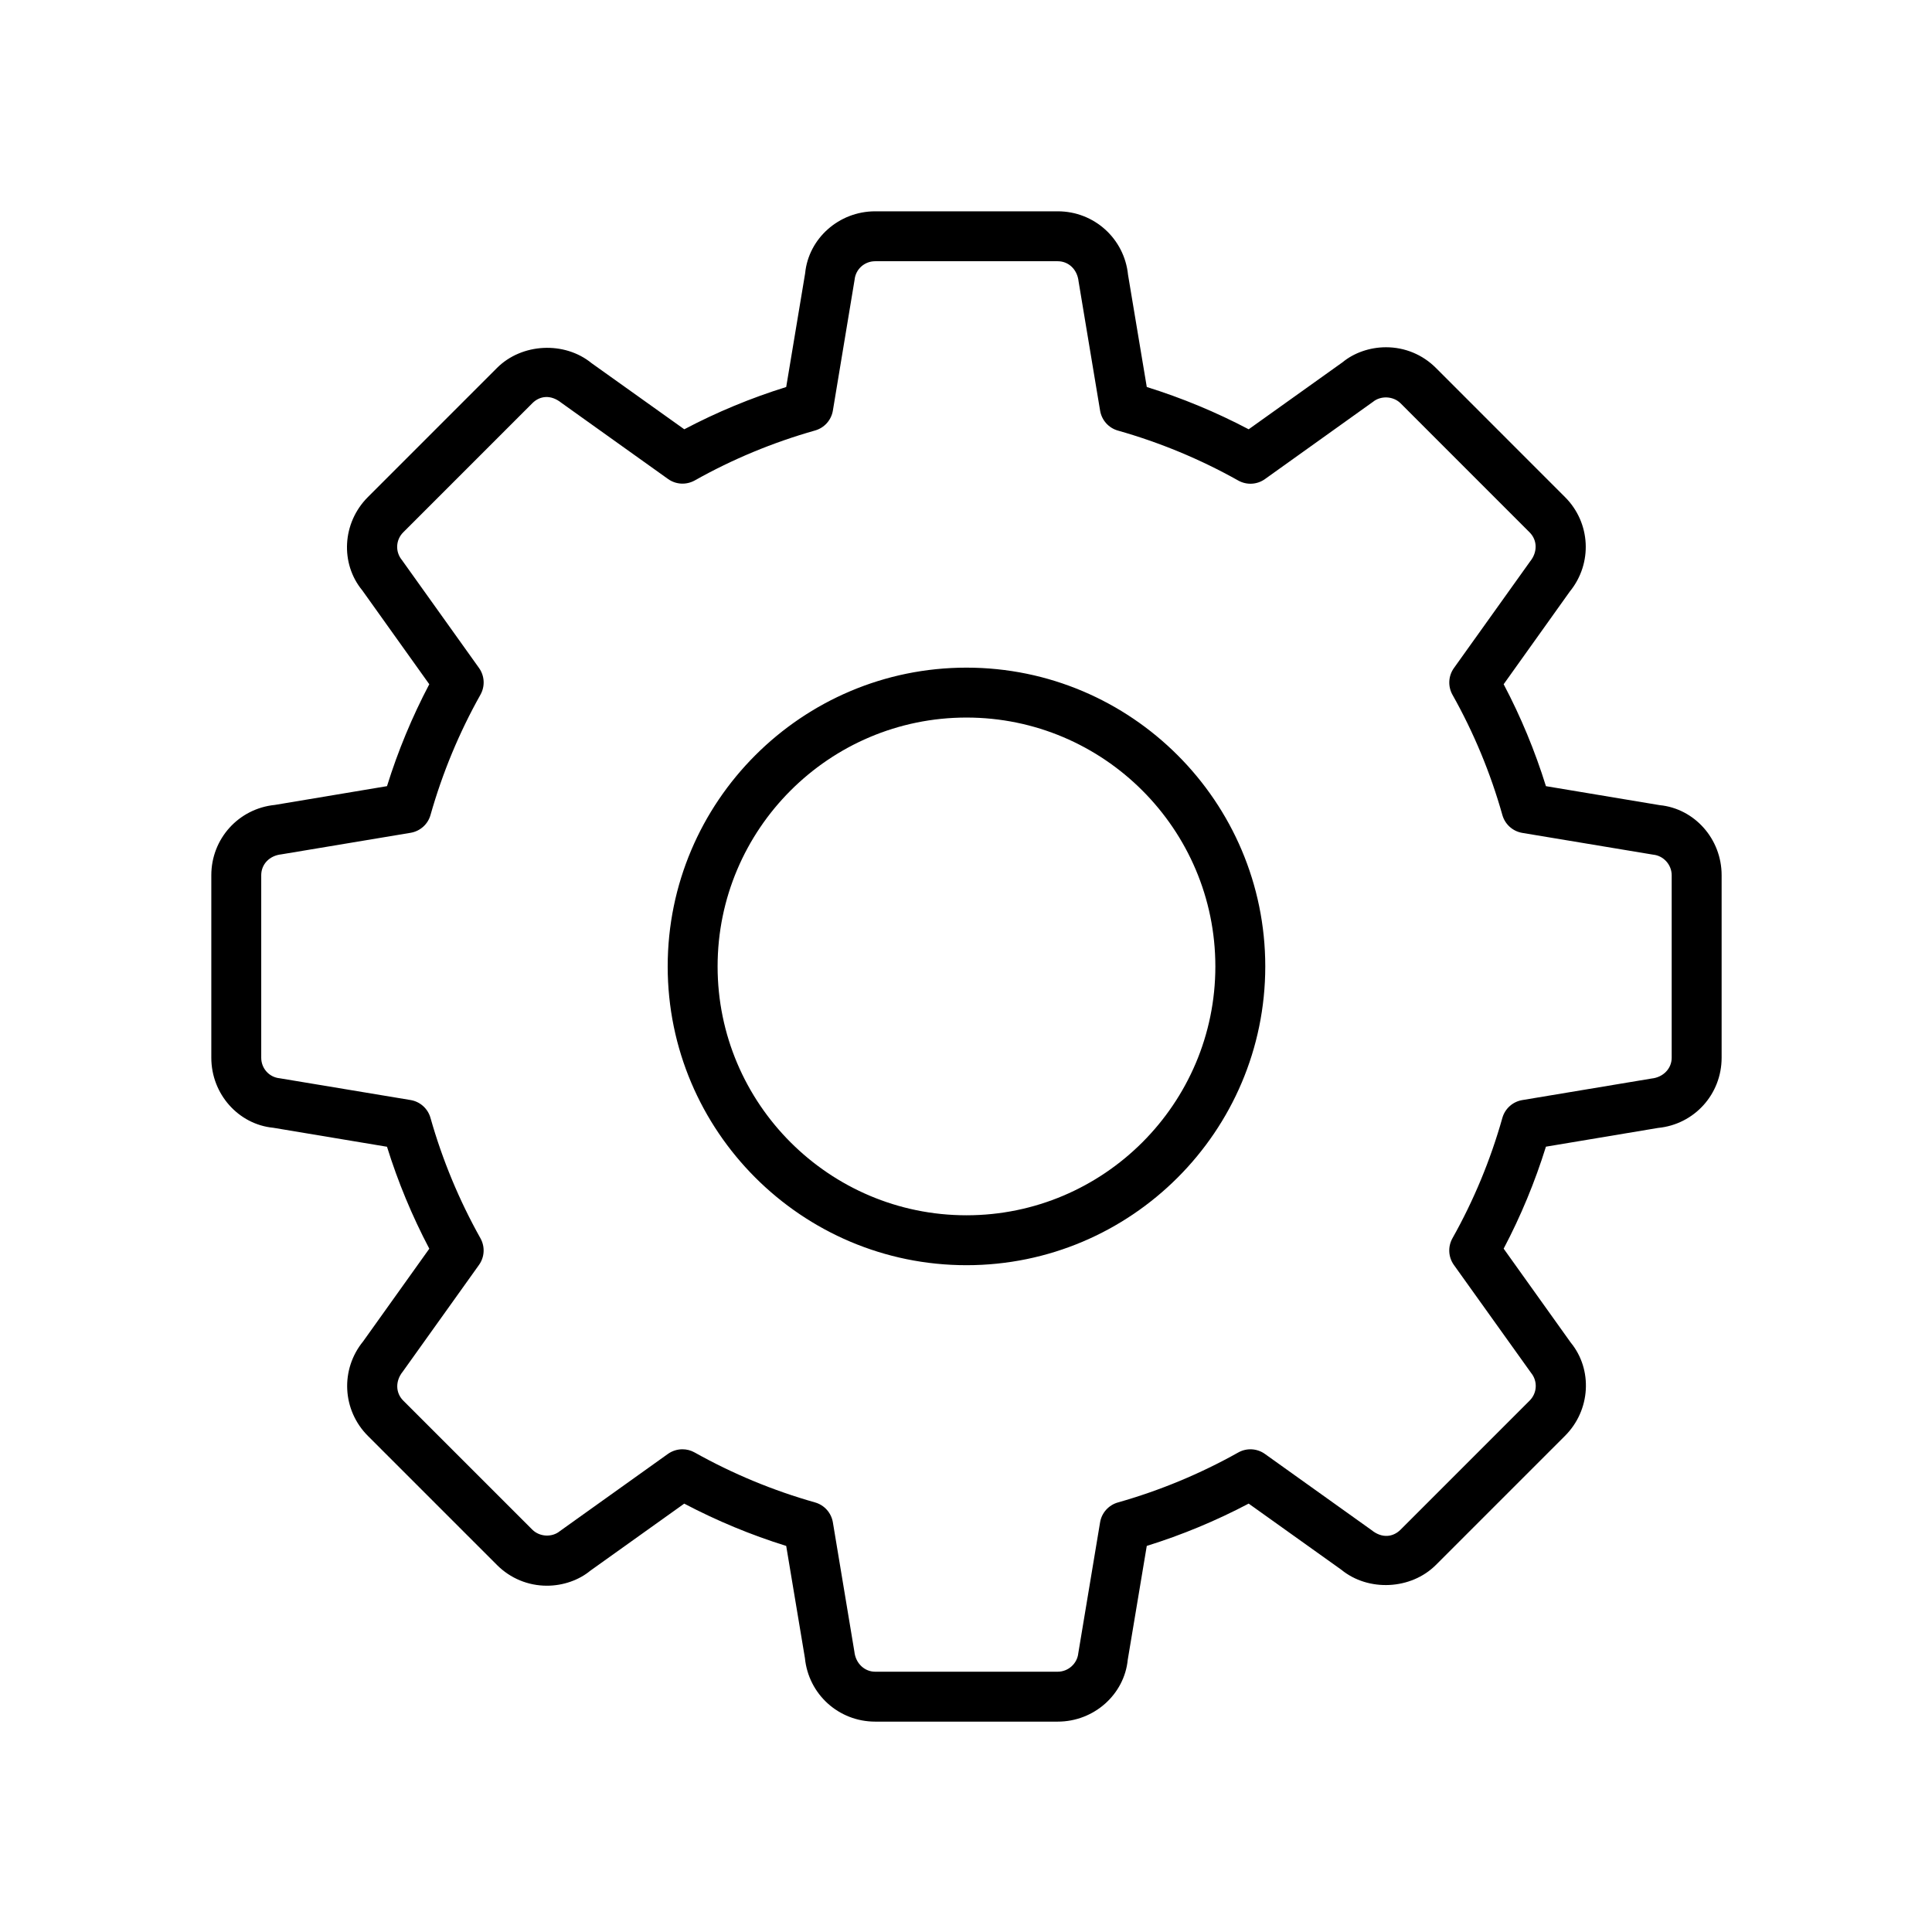 <?xml version="1.0" encoding="UTF-8" standalone="no"?>
<!-- Generator: Adobe Illustrator 15.1.0, SVG Export Plug-In . SVG Version: 6.00 Build 0)  -->

<svg
   xmlns:dc="http://purl.org/dc/elements/1.1/"
   xmlns:cc="http://creativecommons.org/ns#"
   xmlns:rdf="http://www.w3.org/1999/02/22-rdf-syntax-ns#"
   xmlns:svg="http://www.w3.org/2000/svg"
   xmlns="http://www.w3.org/2000/svg"
   xmlns:sodipodi="http://sodipodi.sourceforge.net/DTD/sodipodi-0.dtd"
   xmlns:inkscape="http://www.inkscape.org/namespaces/inkscape"
   version="1.1"
   id="Layer_1"
   x="0px"
   y="0px"
   width="512px"
   height="512px"
   viewBox="0 0 512 512"
   enable-background="new 0 0 512 512"
   xml:space="preserve"
   inkscape:version="0.91 r13725"
   sodipodi:docname="cogweel.svg"><defs
     id="defs78"><pattern
       y="0"
       x="0"
       height="6"
       width="6"
       patternUnits="userSpaceOnUse"
       id="EMFhbasepattern" /><pattern
       y="0"
       x="0"
       height="6"
       width="6"
       patternUnits="userSpaceOnUse"
       id="EMFhbasepattern-5" /><pattern
       y="0"
       x="0"
       height="6"
       width="6"
       patternUnits="userSpaceOnUse"
       id="EMFhbasepattern-1" /><pattern
       y="0"
       x="0"
       height="6"
       width="6"
       patternUnits="userSpaceOnUse"
       id="EMFhbasepattern-17" /><pattern
       y="0"
       x="0"
       height="6"
       width="6"
       patternUnits="userSpaceOnUse"
       id="EMFhbasepattern-8" /><pattern
       y="0"
       x="0"
       height="6"
       width="6"
       patternUnits="userSpaceOnUse"
       id="EMFhbasepattern-9" /><pattern
       y="0"
       x="0"
       height="6"
       width="6"
       patternUnits="userSpaceOnUse"
       id="EMFhbasepattern-4" /><pattern
       y="0"
       x="0"
       height="6"
       width="6"
       patternUnits="userSpaceOnUse"
       id="EMFhbasepattern-0" /></defs><sodipodi:namedview
     pagecolor="#ffffff"
     bordercolor="#666666"
     borderopacity="1"
     objecttolerance="10"
     gridtolerance="10"
     guidetolerance="10"
     inkscape:pageopacity="0"
     inkscape:pageshadow="2"
     inkscape:window-width="1366"
     inkscape:window-height="706"
     id="namedview76"
     showgrid="false"
     inkscape:zoom="0.59130859"
     inkscape:cx="-169.86828"
     inkscape:cy="461.35347"
     inkscape:window-x="-8"
     inkscape:window-y="-8"
     inkscape:window-maximized="1"
     inkscape:current-layer="Layer_1"
     inkscape:snap-grids="false"
     inkscape:snap-to-guides="false"
     inkscape:snap-page="false" /><path
     style="fill:#fff;stroke:#fff;stroke-width:1.691"
     d=""
     id="path4641"
     inkscape:connector-curvature="0" /><g
     id="g3"
     transform="matrix(0.654,0,0,0.654,56,56)"><g
       id="g5"><path
         inkscape:connector-curvature="0"
         d="m 342.982,612 -73.975,0 c -14.775,0 -27.011,-11.073 -28.467,-25.747 l -7.584,-45.446 c -14.249,-4.43 -28.093,-10.184 -41.32,-17.141 l -38.064,27.183 c -4.551,3.772 -10.982,6.077 -17.576,6.077 -7.646,0 -14.825,-2.982 -20.236,-8.393 L 63.457,496.229 C 53.011,485.783 52.202,469.299 61.556,457.872 L 88.334,420.364 C 81.356,407.117 75.612,393.262 71.193,379.053 L 25.079,371.358 C 11.083,370.014 0,357.777 0,342.982 L 0,269.018 C 0,254.243 11.073,242.007 25.747,240.54 l 45.446,-7.605 c 4.439,-14.269 10.193,-28.113 17.131,-41.3 L 61.151,153.571 C 52.191,142.7 53,126.217 63.457,115.78 L 115.77,63.457 c 10.083,-10.062 27.345,-10.901 38.327,-1.921 l 37.559,26.789 c 13.177,-6.947 27.021,-12.691 41.3,-17.131 L 240.631,25.09 C 241.997,11.073 254.243,0 269.018,0 l 73.974,0 c 14.755,0 26.991,11.063 28.478,25.727 l 7.595,45.467 c 14.259,4.439 28.103,10.184 41.29,17.131 l 38.074,-27.183 c 4.541,-3.762 10.973,-6.058 17.565,-6.058 7.646,0 14.825,2.973 20.226,8.373 l 52.303,52.323 c 10.437,10.406 11.275,26.879 1.941,38.317 l -26.788,37.539 c 6.957,13.187 12.691,27.031 17.131,41.3 l 46.114,7.696 C 600.937,242.007 612,254.243 612,269.018 l 0,73.964 c 0,14.795 -11.073,27.021 -25.768,28.446 l -45.426,7.595 c -4.439,14.279 -10.184,28.134 -17.131,41.32 l 27.183,38.055 c 8.95,10.911 8.11,27.405 -2.346,37.821 l -52.293,52.293 c -10.042,10.052 -27.345,10.941 -38.357,1.911 l -37.508,-26.769 c -13.228,6.968 -27.071,12.722 -41.29,17.142 l -7.706,46.124 C 369.983,600.927 357.747,612 342.982,612 Z M 190.907,501.641 c 1.699,0 3.408,0.424 4.945,1.294 15.412,8.637 31.814,15.442 48.794,20.245 3.762,1.062 6.573,4.207 7.22,8.07 l 8.707,52.344 c 0.506,4.874 4.177,8.181 8.434,8.181 l 73.975,0 c 4.257,0 7.918,-3.297 8.333,-7.514 l 8.828,-53.011 c 0.637,-3.853 3.458,-6.998 7.221,-8.06 16.938,-4.794 33.341,-11.6 48.763,-20.246 3.408,-1.921 7.636,-1.688 10.821,0.597 l 43.19,30.854 c 4.359,3.509 8.799,2.78 11.751,-0.162 l 52.313,-52.313 c 3.074,-3.063 3.316,-7.888 0.586,-11.234 L 503.52,426.968 c -2.286,-3.186 -2.508,-7.402 -0.597,-10.83 8.636,-15.352 15.432,-31.754 20.226,-48.764 1.062,-3.772 4.206,-6.583 8.079,-7.23 l 52.354,-8.728 c 4.875,-0.506 8.182,-4.156 8.182,-8.414 l 0,-73.964 c 0,-4.257 -3.297,-7.928 -7.514,-8.343 l -53.011,-8.818 c -3.873,-0.647 -7.009,-3.458 -8.08,-7.23 -4.794,-17.01 -11.6,-33.413 -20.226,-48.743 -1.911,-3.429 -1.688,-7.646 0.597,-10.831 l 30.874,-43.211 c 3.125,-3.863 2.872,-8.677 -0.182,-11.731 L 481.91,77.797 c -2.942,-2.943 -8.009,-3.195 -11.205,-0.576 l -43.747,31.278 c -3.186,2.286 -7.413,2.508 -10.82,0.597 -15.361,-8.626 -31.765,-15.432 -48.764,-20.246 -3.762,-1.052 -6.573,-4.207 -7.221,-8.07 l -8.717,-52.343 c -0.536,-4.976 -4.126,-8.211 -8.454,-8.211 l -73.975,0 c -4.338,0 -7.918,3.226 -8.343,7.514 l -8.798,53 c -0.637,3.863 -3.458,7.008 -7.22,8.07 -17.03,4.824 -33.433,11.62 -48.753,20.246 -3.438,1.912 -7.655,1.689 -10.831,-0.597 L 141.83,77.585 c -4.349,-3.479 -8.808,-2.781 -11.751,0.182 L 77.767,130.08 c -3.054,3.054 -3.287,7.868 -0.556,11.195 l 31.258,43.758 c 2.286,3.195 2.508,7.412 0.597,10.831 -8.616,15.331 -15.422,31.733 -20.246,48.753 -1.052,3.762 -4.207,6.574 -8.07,7.221 l -52.343,8.727 c -4.956,0.526 -8.181,4.116 -8.181,8.455 l 0,73.964 c 0,4.328 3.216,7.908 7.493,8.322 l 53.021,8.818 c 3.863,0.638 7.008,3.459 8.07,7.23 4.783,16.919 11.589,33.332 20.246,48.784 1.912,3.418 1.689,7.625 -0.597,10.811 L 77.605,470.14 c -3.155,3.883 -2.913,8.696 0.151,11.761 l 52.313,52.303 c 2.973,2.963 8.02,3.226 11.205,0.576 l 43.748,-31.258 c 1.759,-1.245 3.822,-1.881 5.885,-1.881 z M 306.01,427.049 c -66.764,0 -121.079,-54.305 -121.079,-121.059 0,-66.764 54.315,-121.079 121.079,-121.079 66.765,0 121.069,54.315 121.069,121.079 -0.01,66.743 -54.315,121.059 -121.069,121.059 z m 0,-221.913 c -55.609,0 -100.854,45.245 -100.854,100.854 0,55.6 45.244,100.833 100.854,100.833 55.6,0 100.844,-45.233 100.844,-100.833 -0.01,-55.61 -45.245,-100.854 -100.844,-100.854 z"
         id="path7" /></g></g></svg>